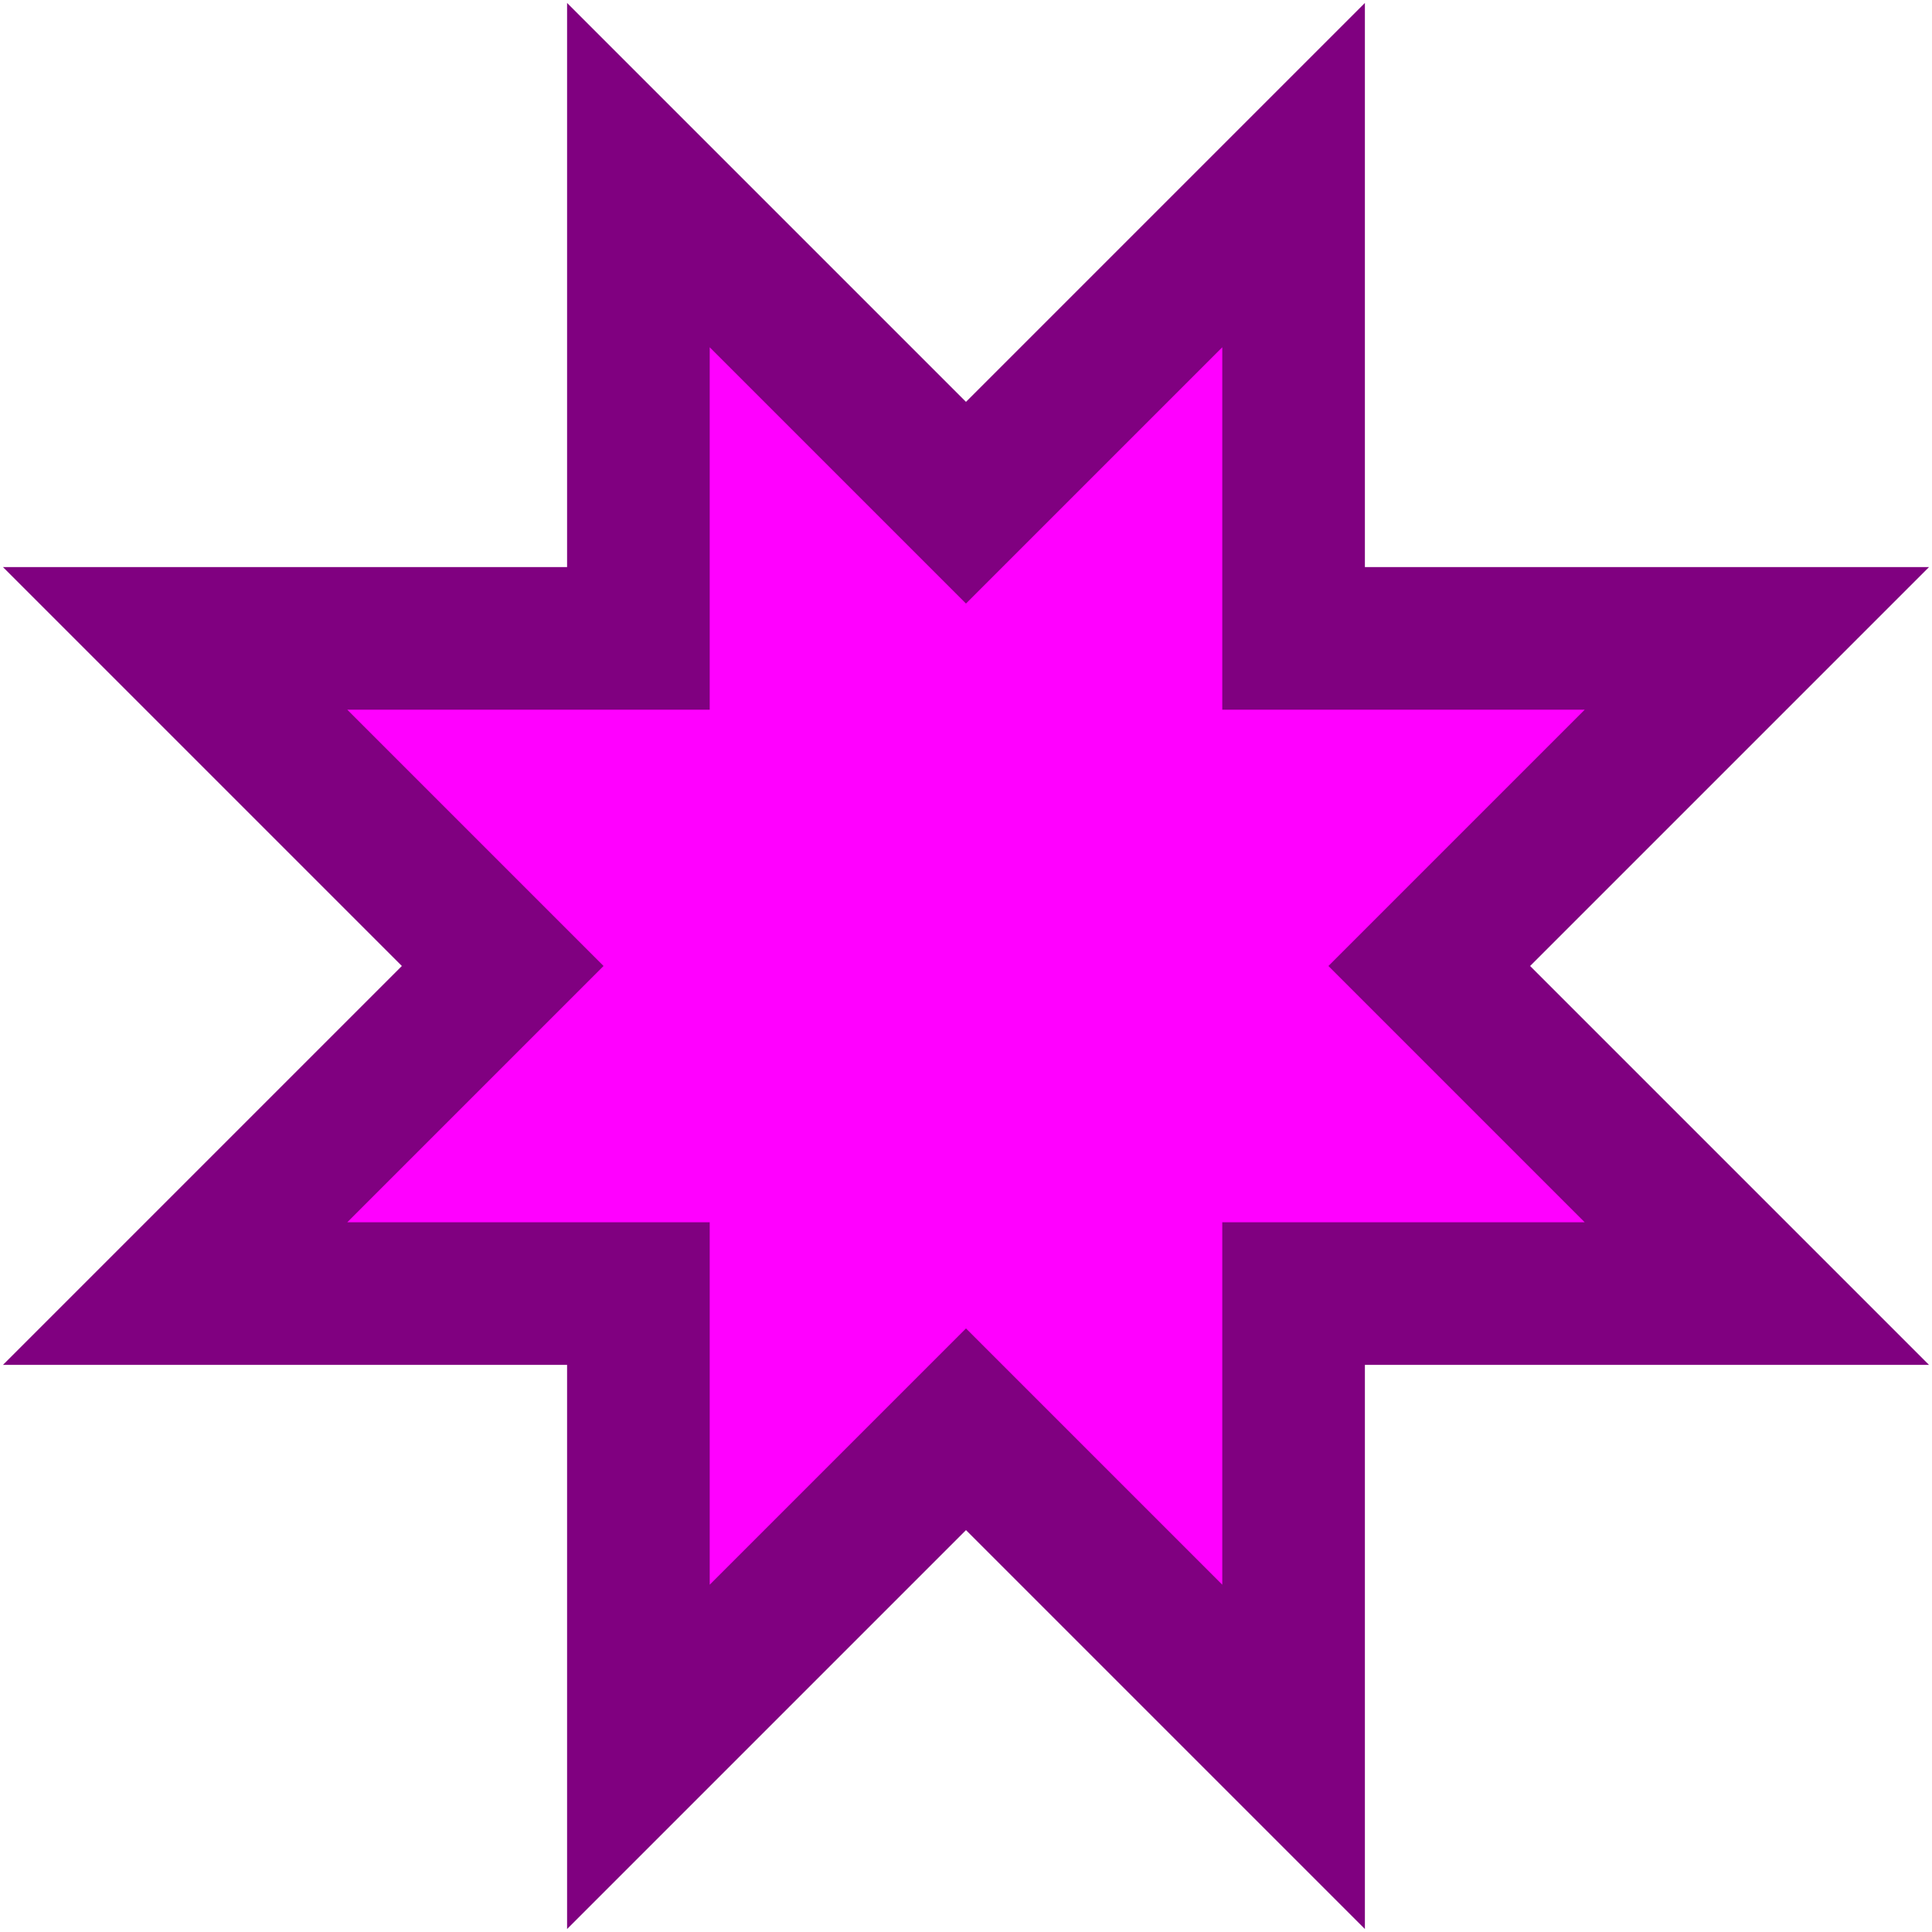 <?xml version="1.0" encoding="UTF-8" standalone="no"?>
<!-- Created with Inkscape (http://www.inkscape.org/) -->

<svg
   xmlns:dc="http://purl.org/dc/elements/1.1/"
   xmlns:cc="http://creativecommons.org/ns#"
   xmlns:rdf="http://www.w3.org/1999/02/22-rdf-syntax-ns#"
   xmlns:svg="http://www.w3.org/2000/svg"
   xmlns="http://www.w3.org/2000/svg"
   xmlns:sodipodi="http://sodipodi.sourceforge.net/DTD/sodipodi-0.dtd"
   xmlns:inkscape="http://www.inkscape.org/namespaces/inkscape"
   width="256"
   height="256"
   viewBox="0 0 67.733 67.733"
   version="1.1"
   id="svg8"
   inkscape:version="0.92.5 (2060ec1f9f, 2020-04-08)"
   sodipodi:docname="boom.svg"
   inkscape:export-filename="/home/joshua/rust/graph-war/assets/boom.png"
   inkscape:export-xdpi="95.900002"
   inkscape:export-ydpi="95.900002">
  <defs
     id="defs2" />
  <sodipodi:namedview
     id="base"
     pagecolor="#ffffff"
     bordercolor="#666666"
     borderopacity="1.0"
     inkscape:pageopacity="0.0"
     inkscape:pageshadow="2"
     inkscape:zoom="2"
     inkscape:cx="127.66071"
     inkscape:cy="123.19398"
     inkscape:document-units="px"
     inkscape:current-layer="layer1"
     showgrid="false"
     units="px"
     inkscape:snap-object-midpoints="true"
     inkscape:snap-page="true"
     inkscape:snap-bbox="false"
     inkscape:snap-bbox-midpoints="false"
     inkscape:window-width="1848"
     inkscape:window-height="1016"
     inkscape:window-x="72"
     inkscape:window-y="27"
     inkscape:window-maximized="1" />
  <g
     inkscape:label="Layer 1"
     inkscape:groupmode="layer"
     id="layer1"
     transform="translate(0,-229.267)">
    <path
       sodipodi:type="star"
       style="opacity:1;fill:#ff00ff;fill-opacity:1;fill-rule:evenodd;stroke:#800080;stroke-width:5;stroke-miterlimit:4;stroke-dasharray:none;stroke-dashoffset:0;stroke-opacity:1"
       id="path860"
       sodipodi:sides="8"
       sodipodi:cx="33.866665"
       sodipodi:cy="263.13333"
       sodipodi:r1="16.241613"
       sodipodi:r2="30.010592"
       sodipodi:arg1="1.1961989e-07"
       sodipodi:arg2="0.3926992"
       inkscape:flatsided="false"
       inkscape:rounded="0"
       inkscape:randomized="0"
       d="m 50.108,263.133 11.485,11.485 -16.242,0 -10e-7,16.242 -11.485,-11.485 -11.485,11.485 3e-6,-16.242 -16.242,0 11.485,-11.485 -11.485,-11.485 16.242,10e-6 0,-16.242 11.485,11.485 11.485,-11.485 -3e-6,16.242 16.242,0 z" />
  </g>
</svg>
